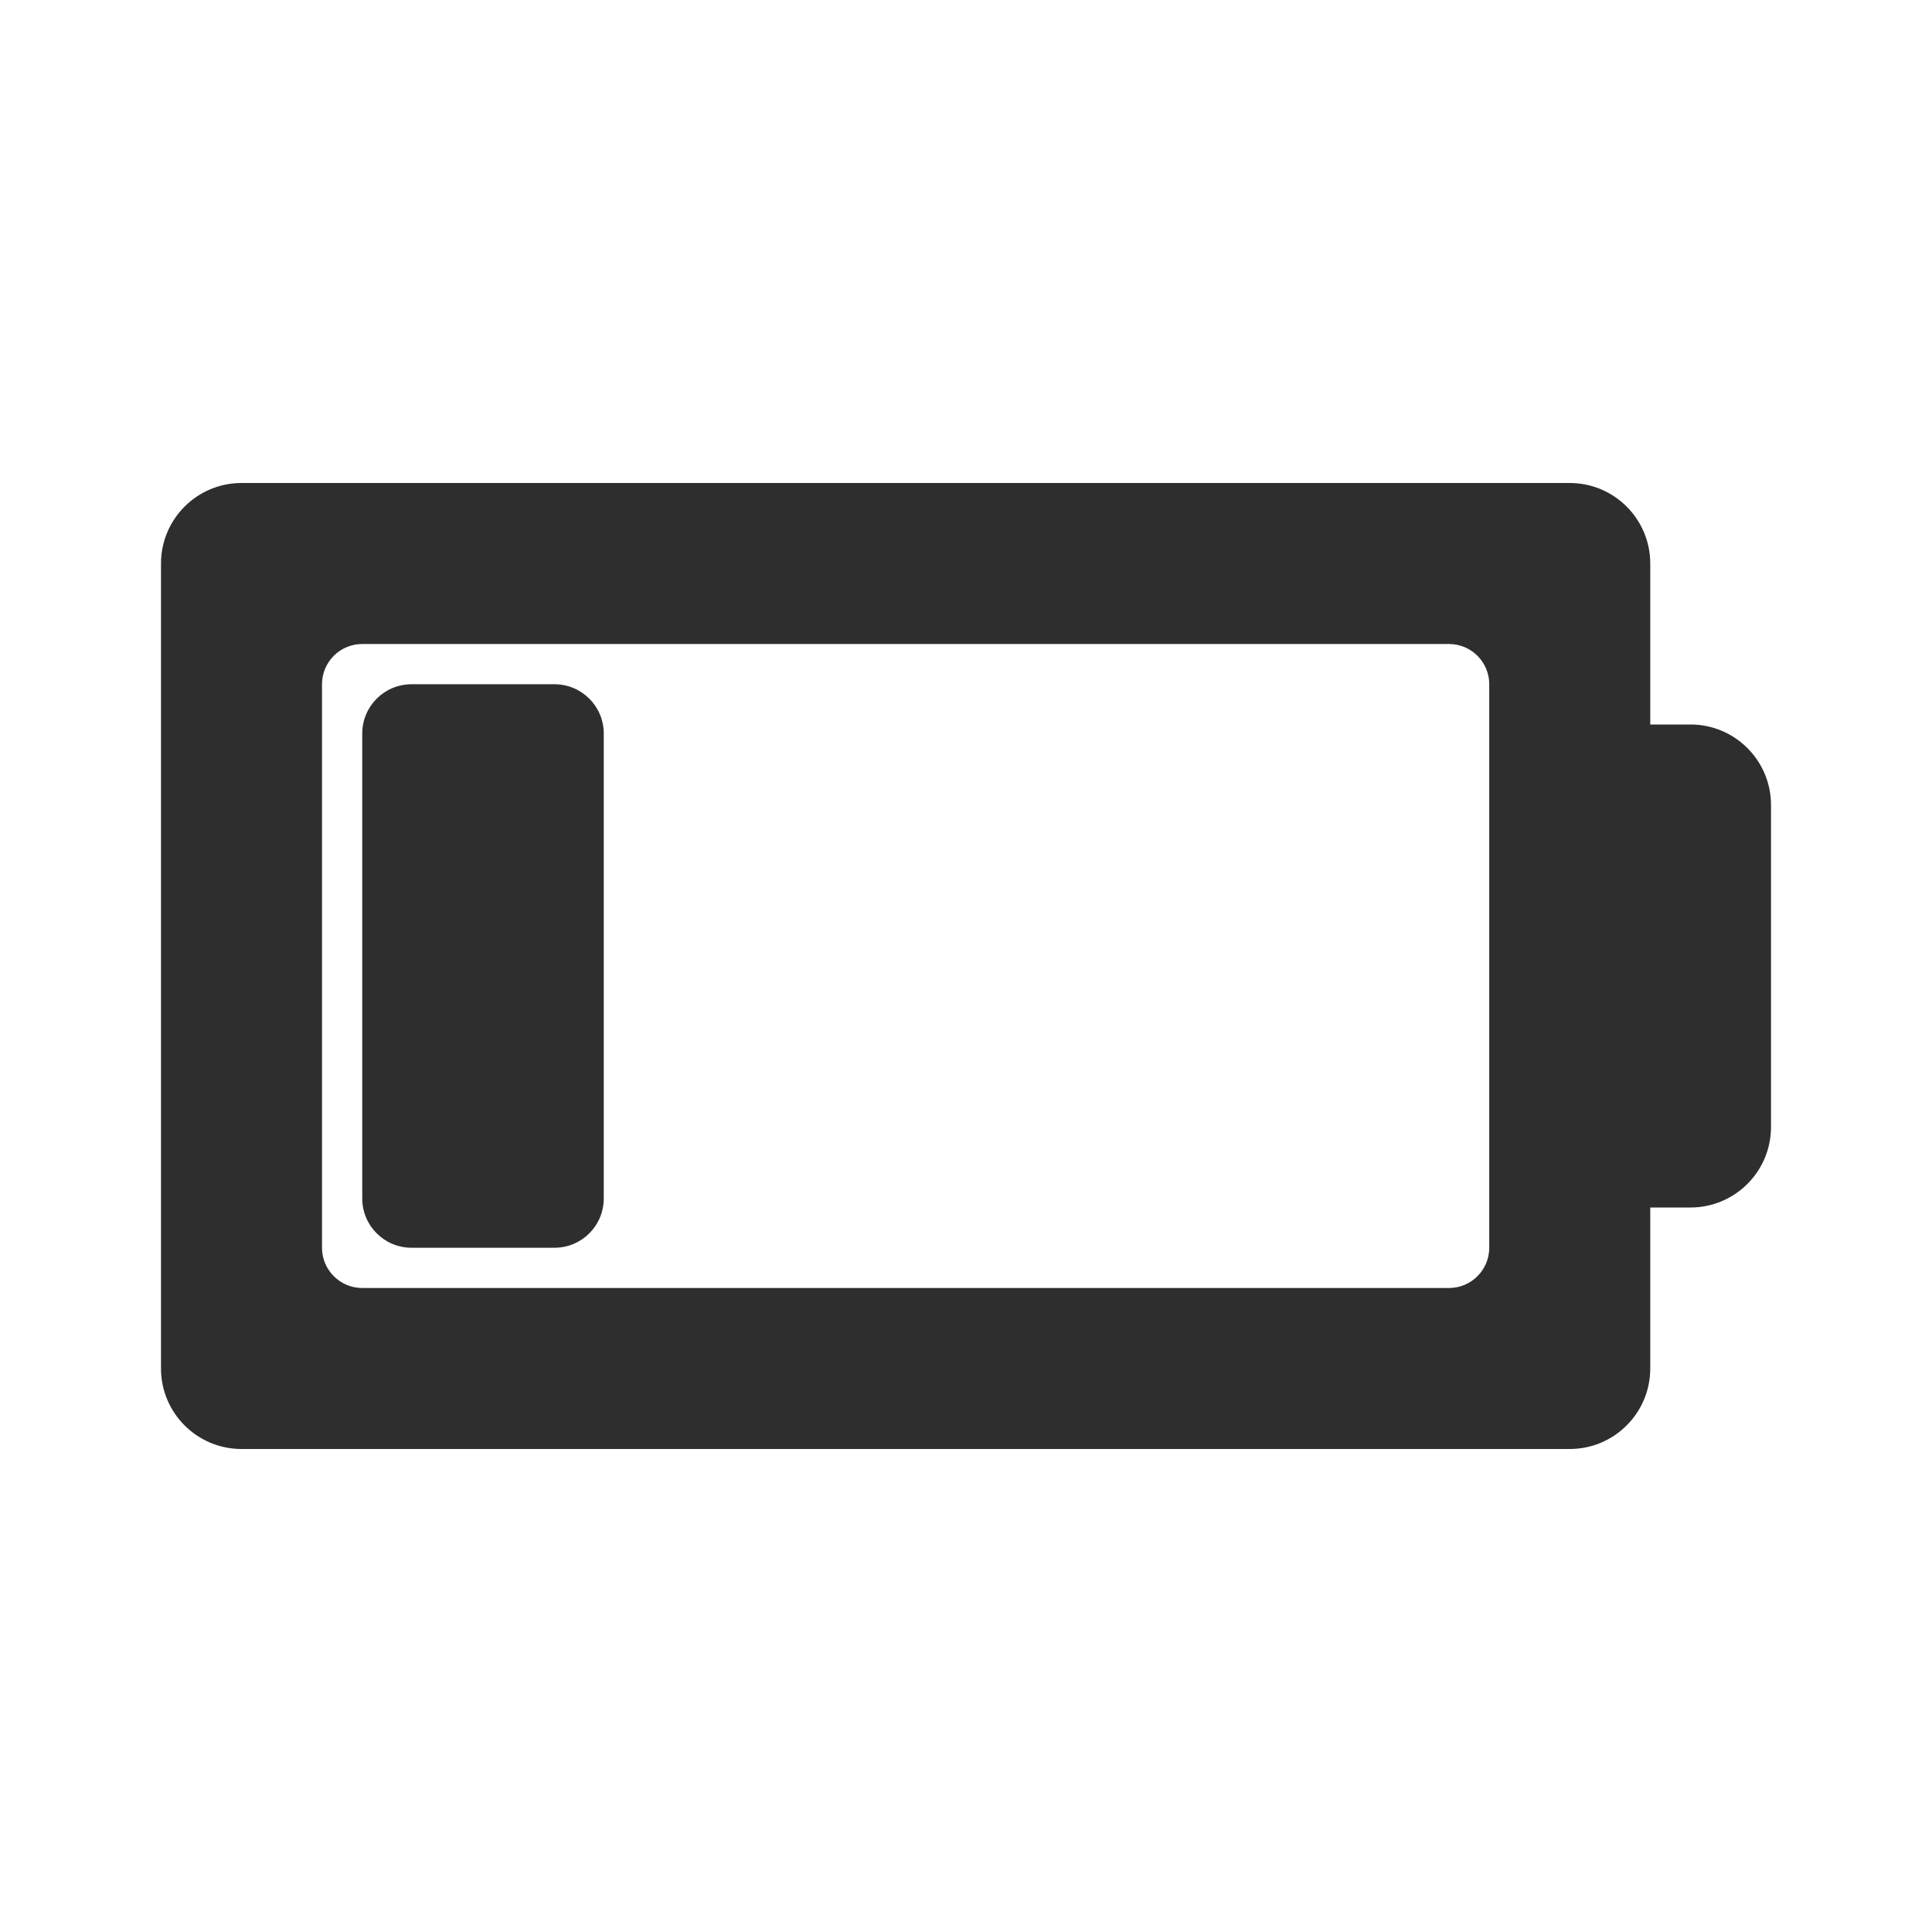 <?xml version="1.0" standalone="no"?><!-- Generator: Gravit.io --><svg xmlns="http://www.w3.org/2000/svg" xmlns:xlink="http://www.w3.org/1999/xlink" style="isolation:isolate" viewBox="0 0 24 24" width="24" height="24"><defs><clipPath id="_clipPath_mxcOA94R80p6JaRgs64xuVT9pBUzvzb6"><rect width="24" height="24"/></clipPath></defs><g clip-path="url(#_clipPath_mxcOA94R80p6JaRgs64xuVT9pBUzvzb6)"><path d=" M 20.5 9 L 21 9 C 21.552 9 22 9.448 22 10 L 22 14 C 22 14.552 21.552 15 21 15 L 20.5 15 L 20.5 9 Z  M 3 6 L 19.5 6 C 20.052 6 20.5 6.448 20.5 7 L 20.5 17 C 20.5 17.552 20.052 18 19.5 18 L 3 18 C 2.448 18 2 17.552 2 17 L 2 7 C 2 6.448 2.448 6 3 6 Z  M 4.5 8 L 18 8 C 18.276 8 18.5 8.224 18.5 8.5 L 18.5 15.5 C 18.5 15.776 18.276 16 18 16 L 4.5 16 C 4.224 16 4 15.776 4 15.5 L 4 8.5 C 4 8.224 4.224 8 4.5 8 Z " fill-rule="evenodd" fill="rgb(46,46,46)"/><path d=" M 5.112 8.5 L 6.888 8.5 C 7.226 8.5 7.5 8.774 7.5 9.112 L 7.5 14.888 C 7.5 15.226 7.226 15.5 6.888 15.5 L 5.112 15.5 C 4.774 15.5 4.5 15.226 4.5 14.888 L 4.5 9.112 C 4.5 8.774 4.774 8.5 5.112 8.5 Z " fill="rgb(46,46,46)"/></g></svg>